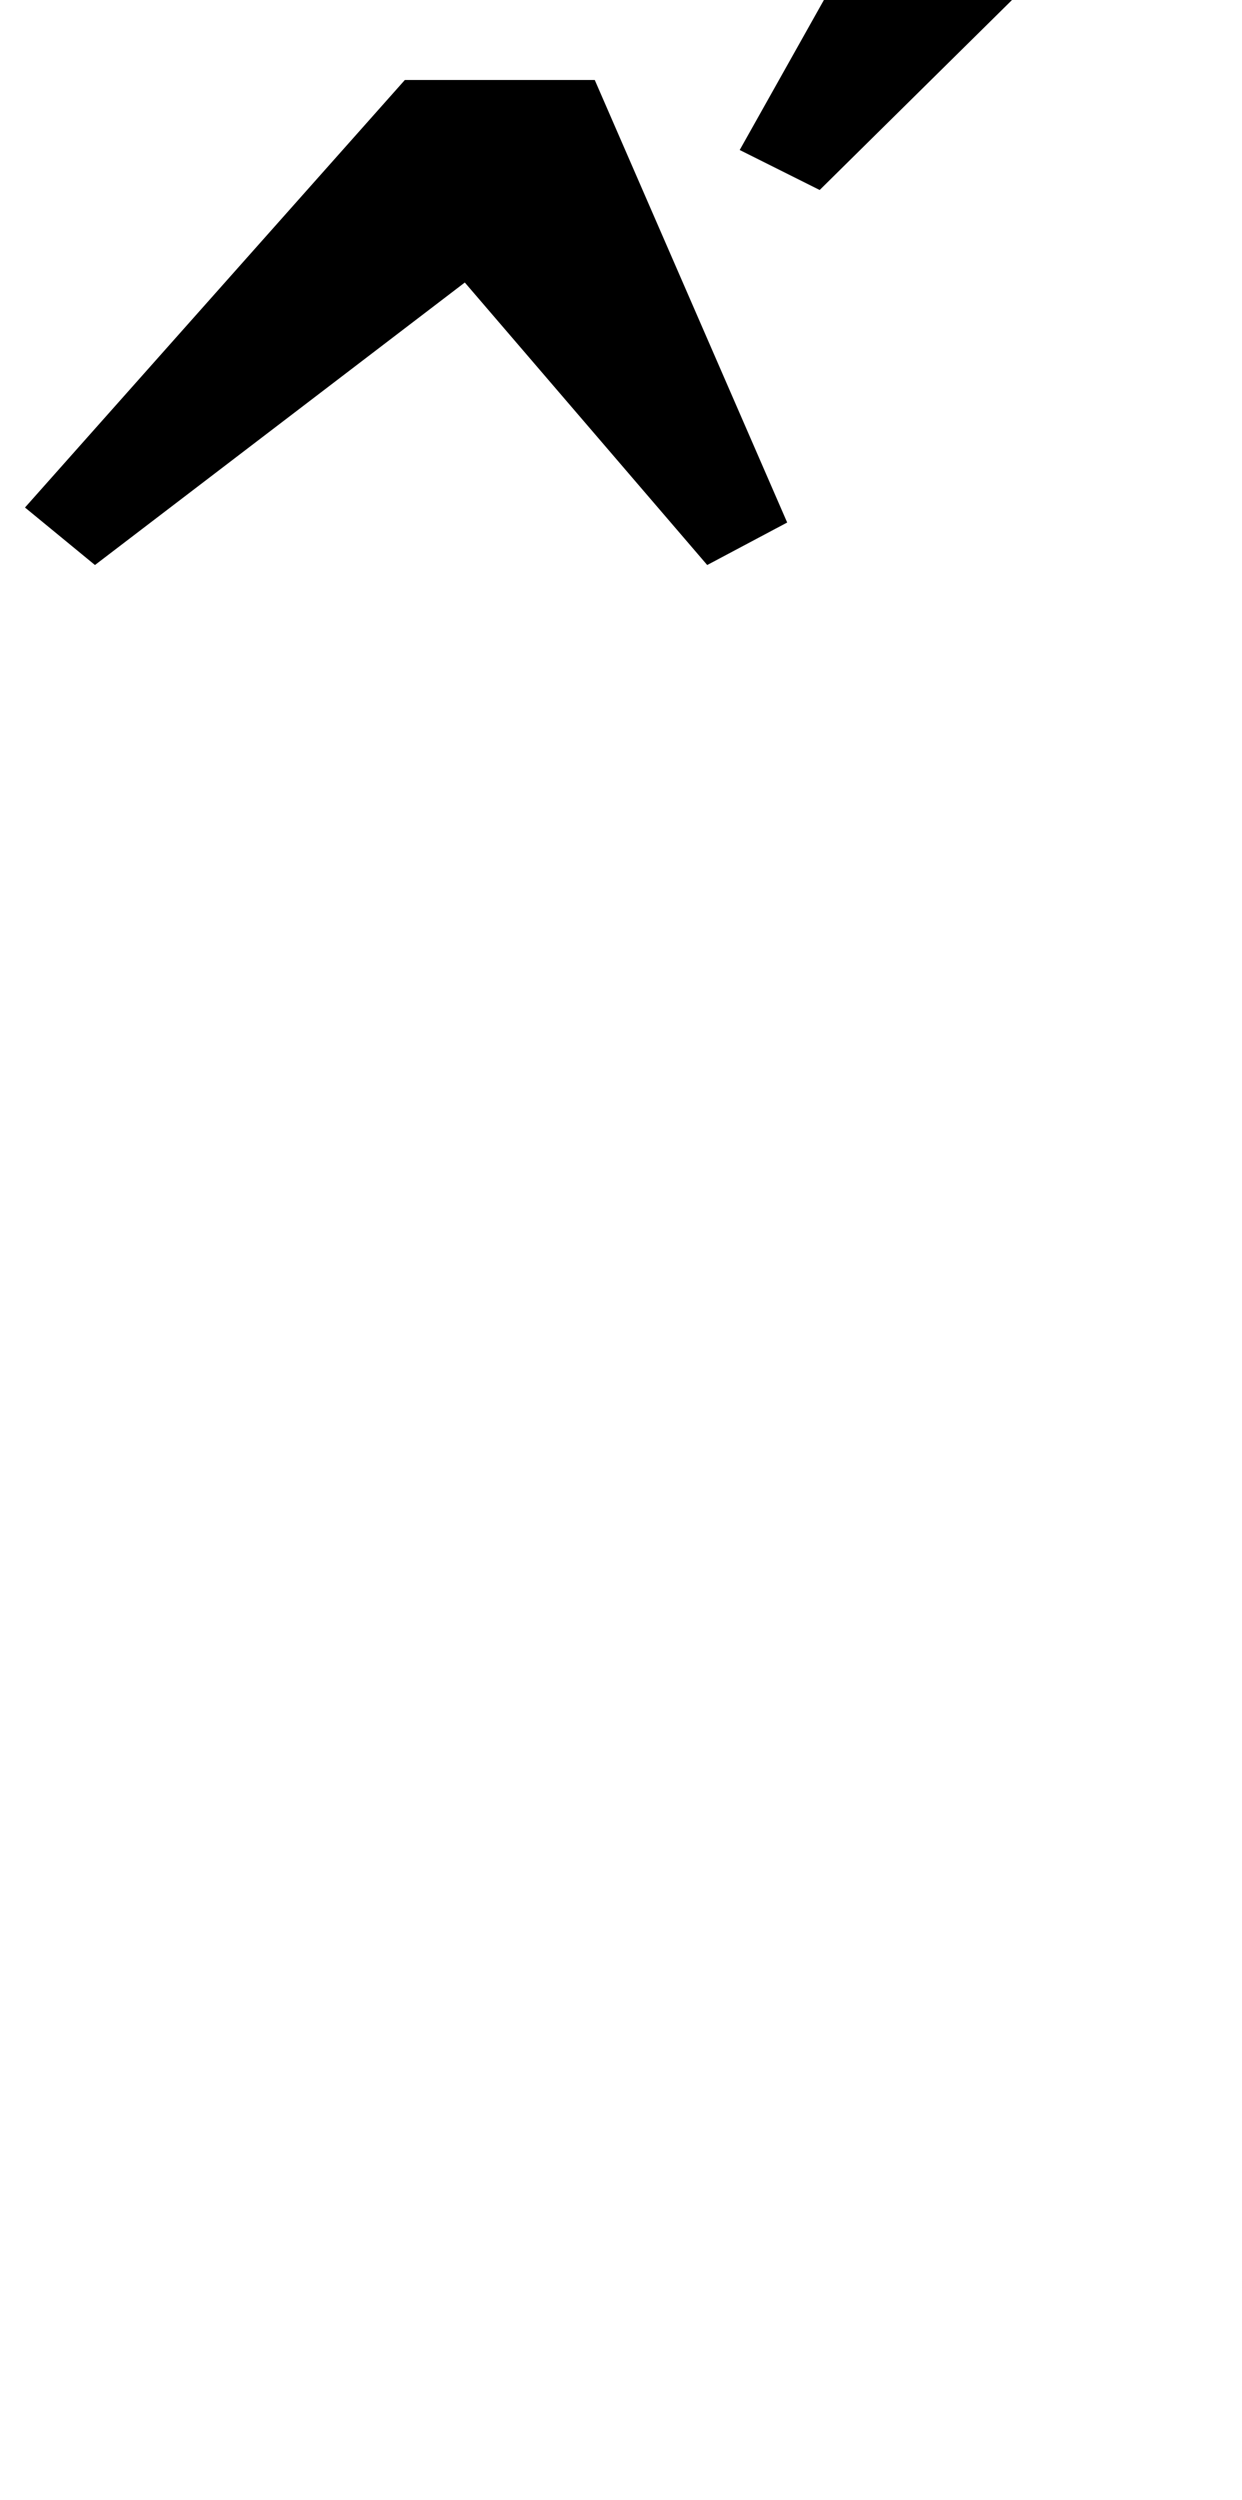 <?xml version="1.0" standalone="no"?>
<!DOCTYPE svg PUBLIC "-//W3C//DTD SVG 1.1//EN" "http://www.w3.org/Graphics/SVG/1.1/DTD/svg11.dtd" >
<svg xmlns="http://www.w3.org/2000/svg" xmlns:xlink="http://www.w3.org/1999/xlink" version="1.1" viewBox="-148 0 497 1000">
  <g transform="matrix(1 0 0 -1 0 800)">
   <path fill="currentColor"
d="M-138 597l152 171h76l77 -177l-32 -17l-97 113l-148 -113zM148 740l105 187l86 -46l-159 -157z" />
  </g>

</svg>
